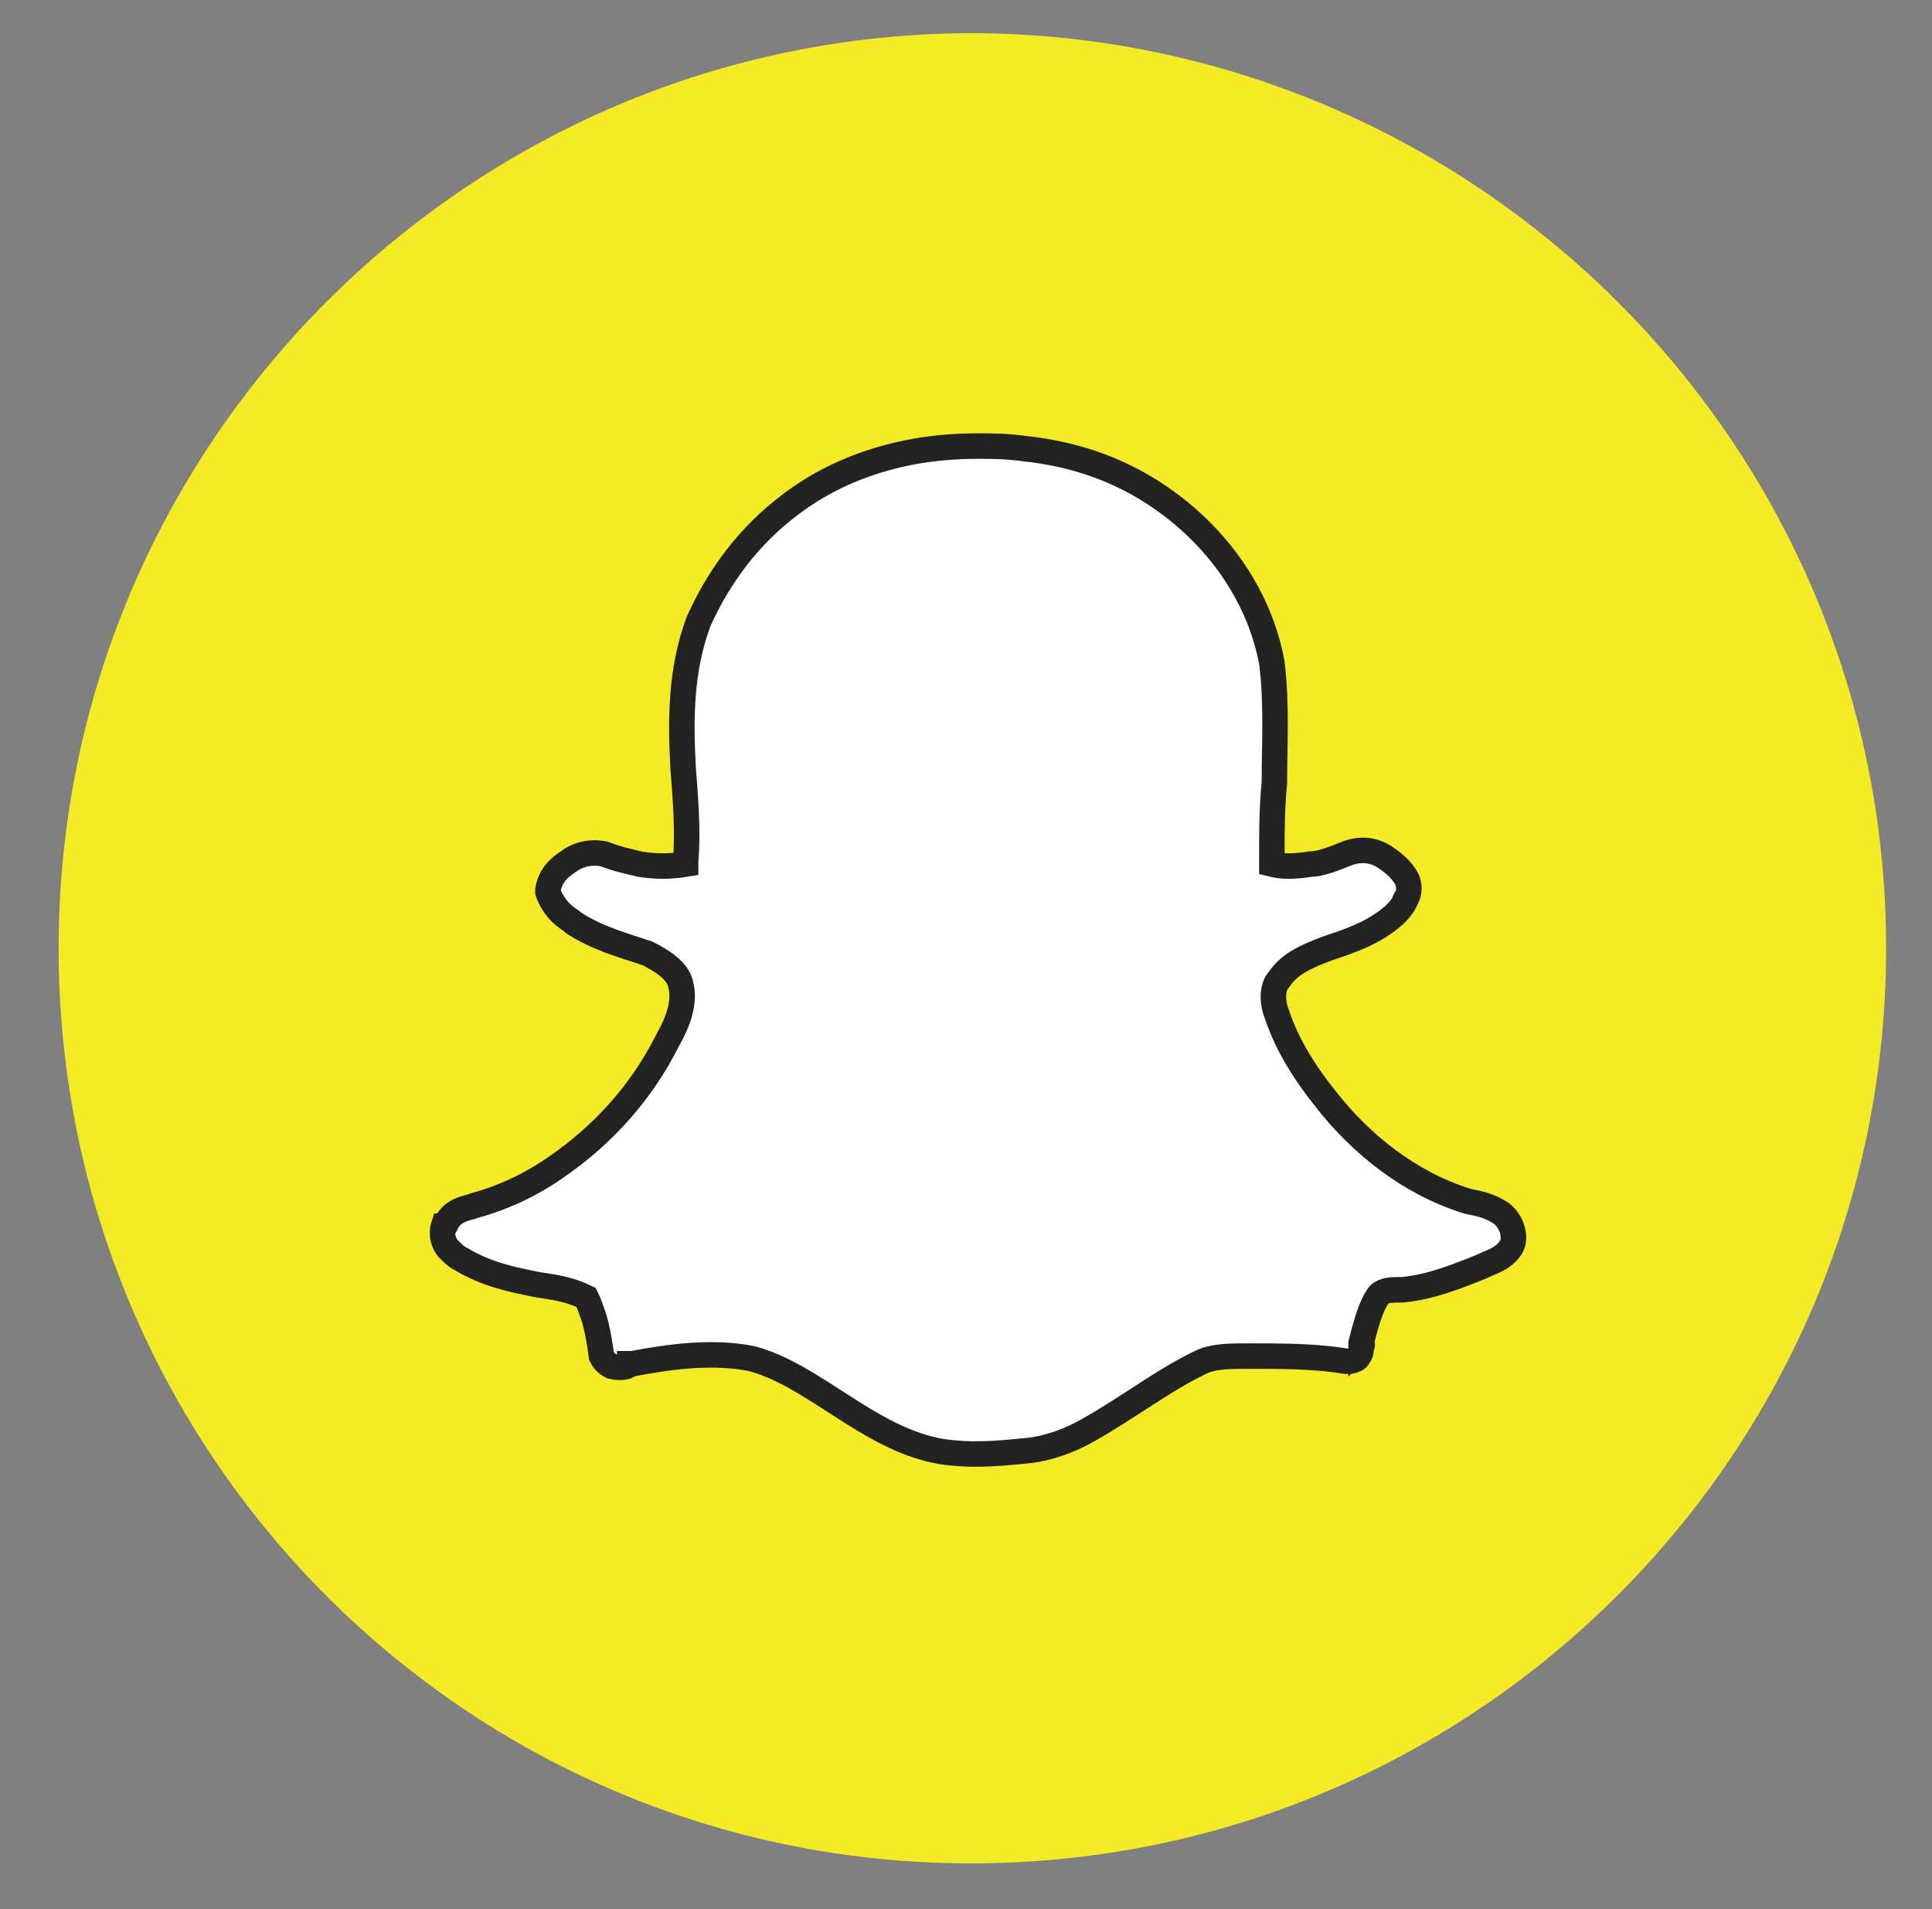 <?xml version="1.0" encoding="utf-8"?>
<!-- Generator: Adobe Illustrator 18.0.0, SVG Export Plug-In . SVG Version: 6.00 Build 0)  -->
<!DOCTYPE svg PUBLIC "-//W3C//DTD SVG 1.1//EN" "http://www.w3.org/Graphics/SVG/1.1/DTD/svg11.dtd">
<svg version="1.1" id="Layer_1" xmlns="http://www.w3.org/2000/svg" xmlns:xlink="http://www.w3.org/1999/xlink" x="0px" y="0px"
	 viewBox="0 0 75.8 74.9" enable-background="new 0 0 75.8 74.9" xml:space="preserve">
<rect x="0" y="0" width="75.8" height="74.9" fill="#808080" stroke="none"/>
<g id="XMLID_1182_">
	<path id="XMLID_1184_" fill="#F4EB26" d="M38.1,73.1L38.1,73.1C18.3,73.1,2.3,57,2.3,37.2v0c0-19.8,16.1-35.9,35.9-35.9h0
		C57.9,1.4,74,17.4,74,37.2v0C74,57,57.9,73.1,38.1,73.1z"/>
	<path id="XMLID_1183_" fill-rule="evenodd" clip-rule="evenodd" fill="#FFFFFF" stroke="#222221" stroke-miterlimit="10" d="
		M58.9,47.6L58.9,47.6C58.9,47.6,58.9,47.6,58.9,47.6C58.9,47.6,58.9,47.6,58.9,47.6L58.9,47.6c-0.6-0.4-1.1-0.4-1.4-0.5
		c0,0,0,0,0,0c-2.2-0.7-4.1-2.2-5.5-4c-0.8-1-1.5-2.1-1.9-3.3c0,0,0,0,0,0c-0.2-0.5-0.2-1.1,0.1-1.4c0,0,0,0,0,0
		c0.4-0.6,1.1-0.9,1.9-1.2c0,0,0,0,0,0c0.9-0.3,1.8-0.6,2.6-1.3c0,0,0,0,0,0c0.1-0.1,0.3-0.3,0.4-0.5c0,0,0-0.1,0.1-0.2
		c0.1-0.2,0.1-0.5,0-0.7c0,0,0,0,0,0c-0.2-0.4-0.6-0.7-0.9-0.9h0c-0.5-0.3-1-0.3-1.5-0.1l0,0h0c-0.5,0.2-1,0.4-1.4,0.4c0,0,0,0,0,0
		c-0.6,0.1-1.1,0.1-1.5,0c0-0.1,0-0.2,0-0.3h0c0-0.9,0-1.9,0.1-2.9c0,0,0,0,0,0c0-1.5,0.1-3.1-0.1-4.7c0,0,0,0,0,0
		c-0.5-2.7-2.2-5-4.4-6.5c-1.6-1.1-3.4-1.7-5.3-1.9l0,0c-0.7-0.1-1.3-0.1-1.9-0.1c-2.6,0-5.2,0.7-7.3,2.3c-1.6,1.2-2.8,2.8-3.6,4.6
		v0c-0.7,1.9-0.7,3.8-0.6,5.7l0,0c0.1,1.3,0.2,2.5,0.1,3.7c0,0,0,0.1,0,0.1c-0.6,0.1-1.2,0.1-1.8,0h0c-0.4-0.1-0.9-0.2-1.4-0.4
		c0,0,0,0,0,0c-0.5-0.1-1,0-1.4,0.3c0,0,0,0,0,0c0,0,0,0,0,0c-0.3,0.2-0.7,0.5-0.8,1.1c0,0,0,0.1,0,0.1c0,0,0,0,0,0
		c0.1,0.3,0.3,0.6,0.5,0.8c0.2,0.2,0.4,0.3,0.5,0.4c0,0,0,0,0,0c0.9,0.6,2,0.9,2.9,1.2l0,0c0.6,0.3,1.2,0.7,1.3,1.2
		c0.2,0.7-0.1,1.5-0.5,2.2v0c-1,2-2.5,3.7-4.4,5c-1,0.7-2.1,1.2-3.2,1.5c0,0,0,0,0,0c-0.2,0.1-0.8,0.1-1.1,0.7c0,0,0,0.1-0.1,0.1
		c-0.1,0.3,0,0.7,0.2,0.9c0.2,0.2,0.3,0.3,0.5,0.4c0,0,0,0,0,0c1,0.6,2,0.8,3,1c0,0,0,0,0,0c0.7,0.1,1.3,0.2,1.9,0.5
		c0,0,0.1,0.2,0.2,0.5c0.2,0.5,0.3,1.1,0.4,1.8c0.1,0.2,0.2,0.3,0.4,0.4c0.4,0.1,0.7,0,0.7-0.1c0,0,0,0,0.1,0
		c1.6-0.3,3.2-0.5,4.7-0.2l0,0c1.5,0.4,2.9,1.5,4.4,2.4v0l0,0c1,0.6,2.2,1.2,3.5,1.3l0,0c0,0,0,0,0,0c1,0.1,2,0,3-0.1c0,0,0,0,0,0
		c0.8-0.1,1.6-0.4,2.3-0.8c0,0,0,0,0,0c1.6-0.9,3-2,4.5-2.7h0c0.5-0.2,1.1-0.2,1.8-0.2c0,0,0,0,0,0c1.3,0,2.6,0,3.8,0.2
		c0,0,0.1,0,0.1,0c0.2,0,0.4-0.1,0.4-0.2c0.1-0.1,0.1-0.2,0.1-0.3c0-0.1,0.1-0.2,0-0.1c0,0,0-0.1,0-0.1c0.2-0.8,0.4-1.5,0.7-1.9
		c0.2-0.2,0.5-0.2,0.8-0.2c0,0,0,0,0.1,0c1.1-0.1,2.1-0.5,3.1-0.9c0,0,0,0,0,0c0.4-0.2,0.9-0.3,1.2-0.8c0,0,0,0,0,0l0,0
		C59.5,48.5,59.3,47.9,58.9,47.6L58.9,47.6z"/>
</g>
</svg>
